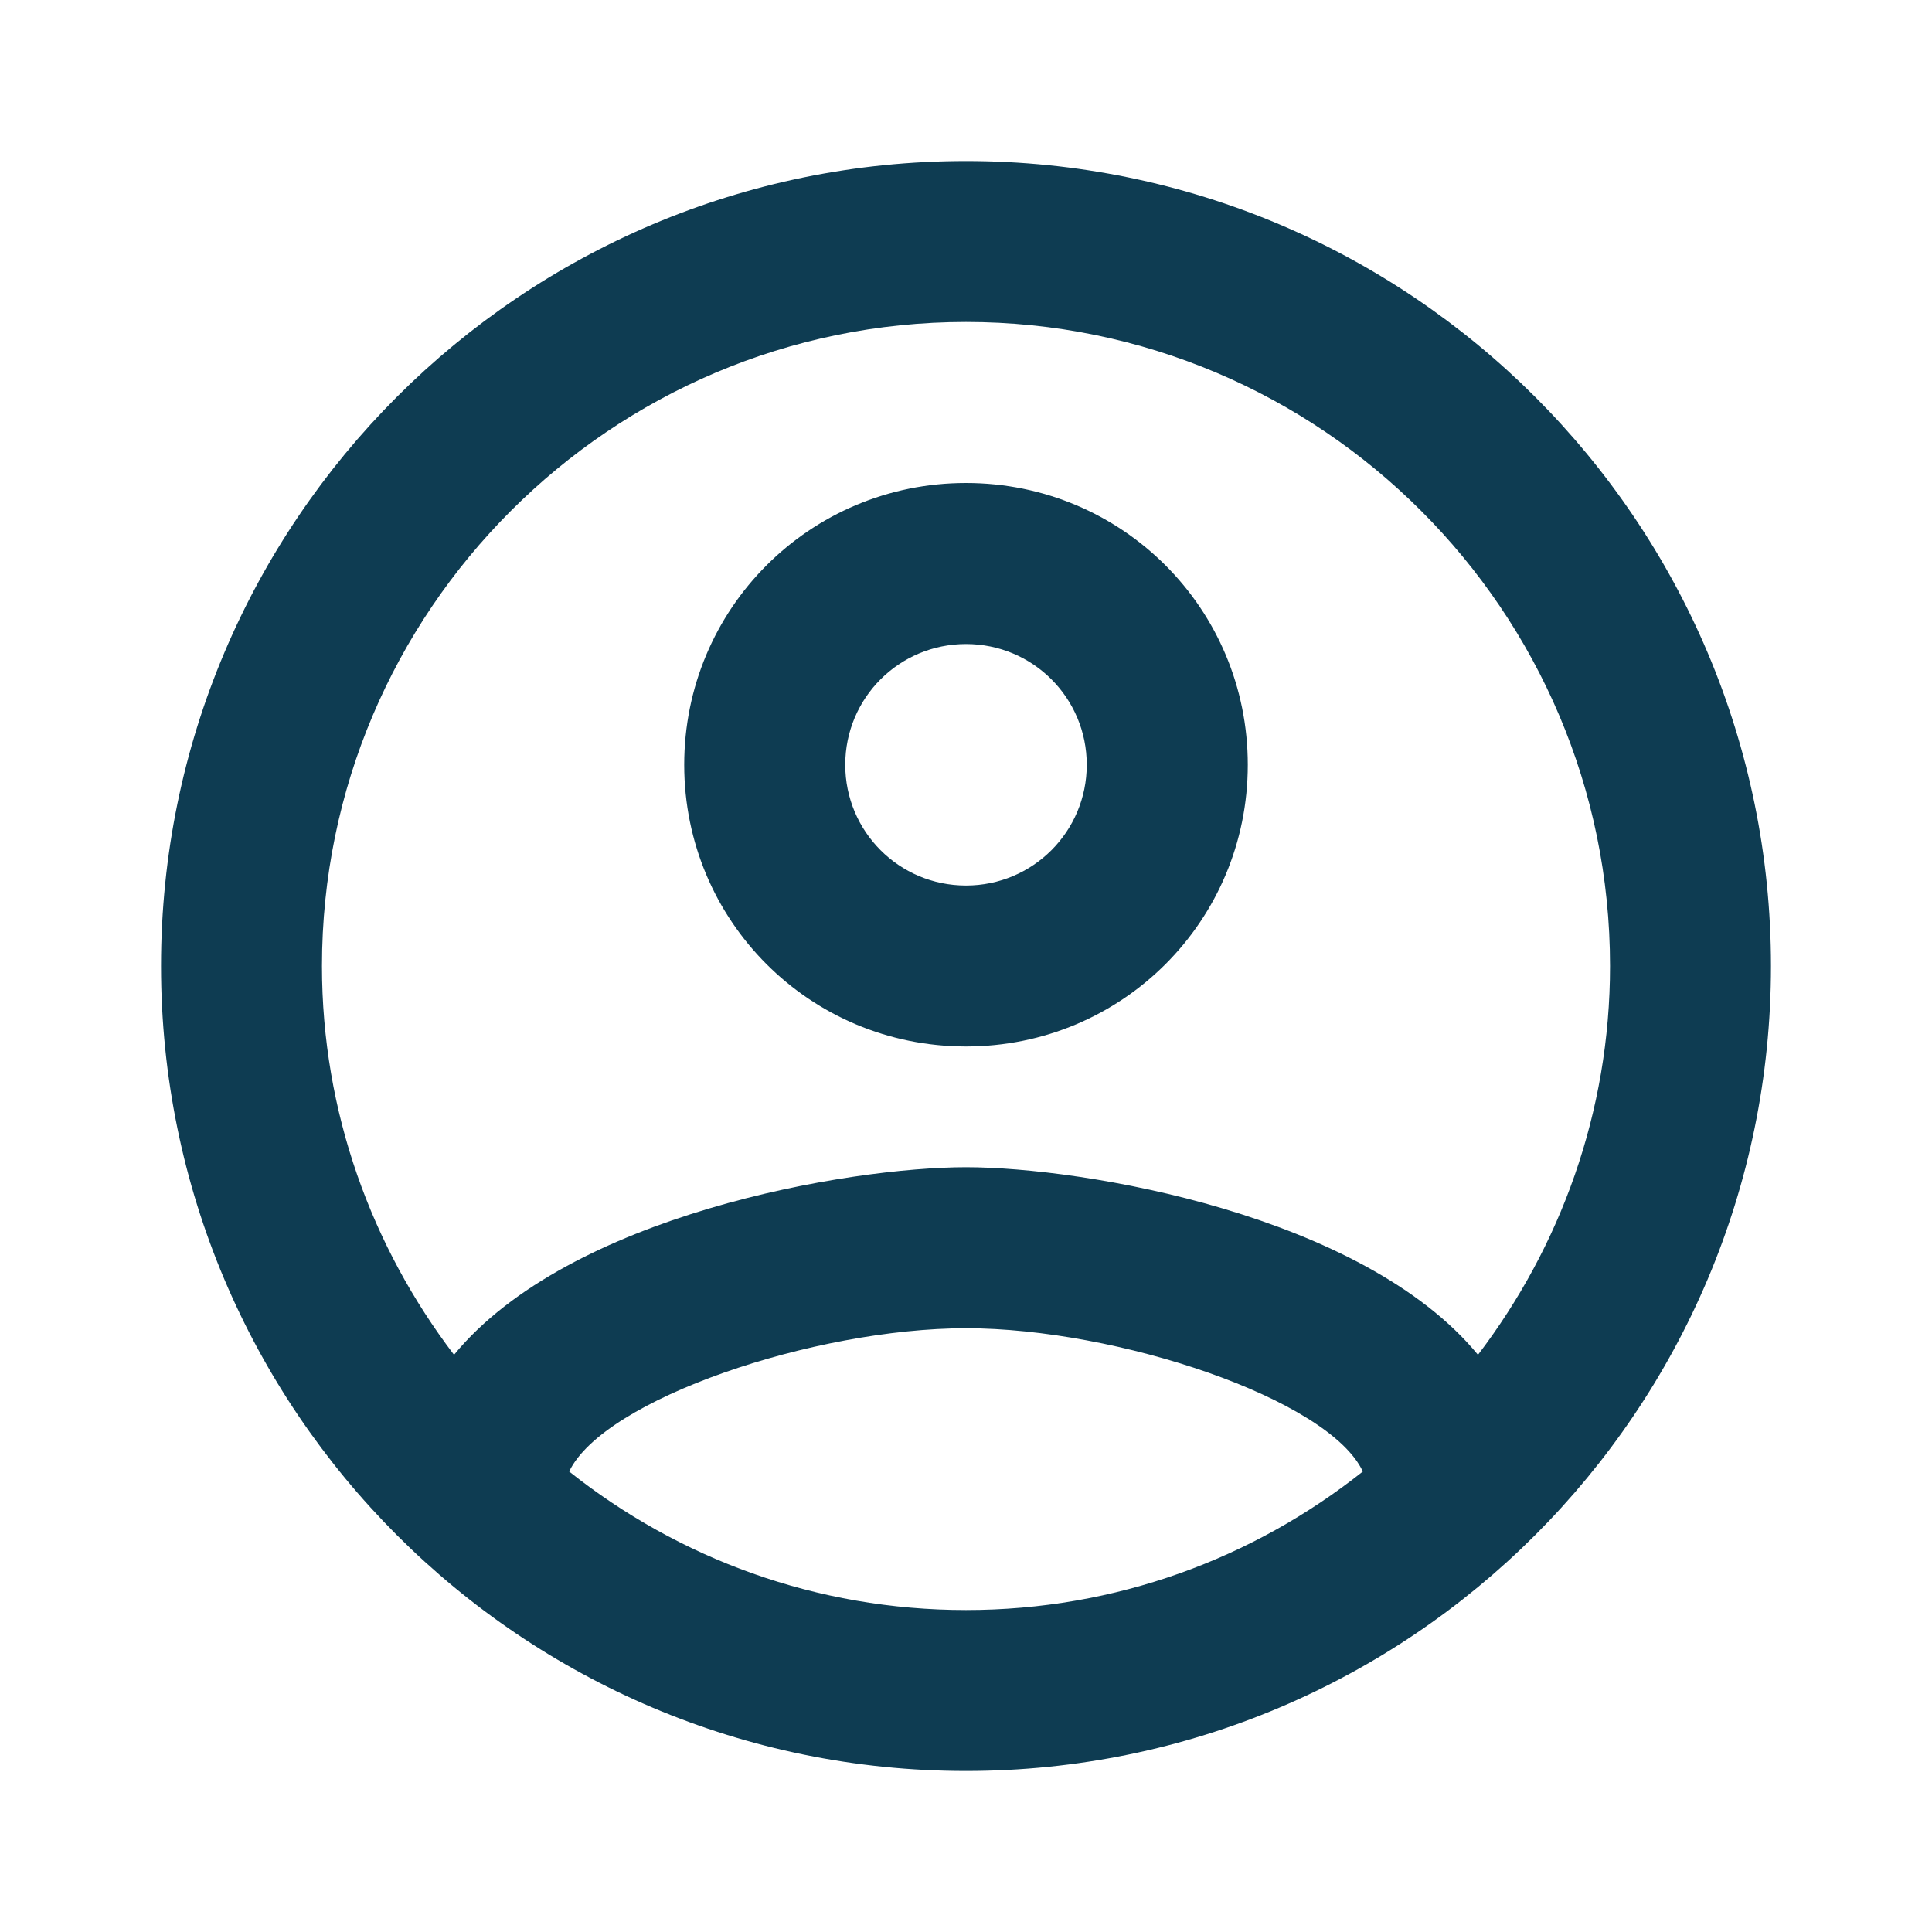 <svg width="20" height="20" viewBox="0 0 20 20" fill="none" xmlns="http://www.w3.org/2000/svg">
<path d="M10 1.667C5.4 1.667 1.667 5.4 1.667 10C1.667 14.6 5.4 18.333 10 18.333C14.6 18.333 18.333 14.6 18.333 10C18.333 5.4 14.6 1.667 10 1.667ZM5.892 15.233C6.25 14.483 8.433 13.75 10 13.75C11.567 13.75 13.758 14.483 14.108 15.233C12.975 16.133 11.55 16.667 10 16.667C8.45 16.667 7.025 16.133 5.892 15.233ZM15.3 14.025C14.108 12.575 11.217 12.083 10 12.083C8.783 12.083 5.892 12.575 4.7 14.025C3.85 12.908 3.333 11.517 3.333 10C3.333 6.325 6.325 3.333 10 3.333C13.675 3.333 16.667 6.325 16.667 10C16.667 11.517 16.15 12.908 15.3 14.025ZM10 5C8.383 5 7.083 6.3 7.083 7.917C7.083 9.533 8.383 10.833 10 10.833C11.617 10.833 12.917 9.533 12.917 7.917C12.917 6.3 11.617 5 10 5ZM10 9.167C9.308 9.167 8.75 8.608 8.75 7.917C8.75 7.225 9.308 6.667 10 6.667C10.692 6.667 11.25 7.225 11.25 7.917C11.25 8.608 10.692 9.167 10 9.167Z" fill="#0E3C52"/>
</svg>
